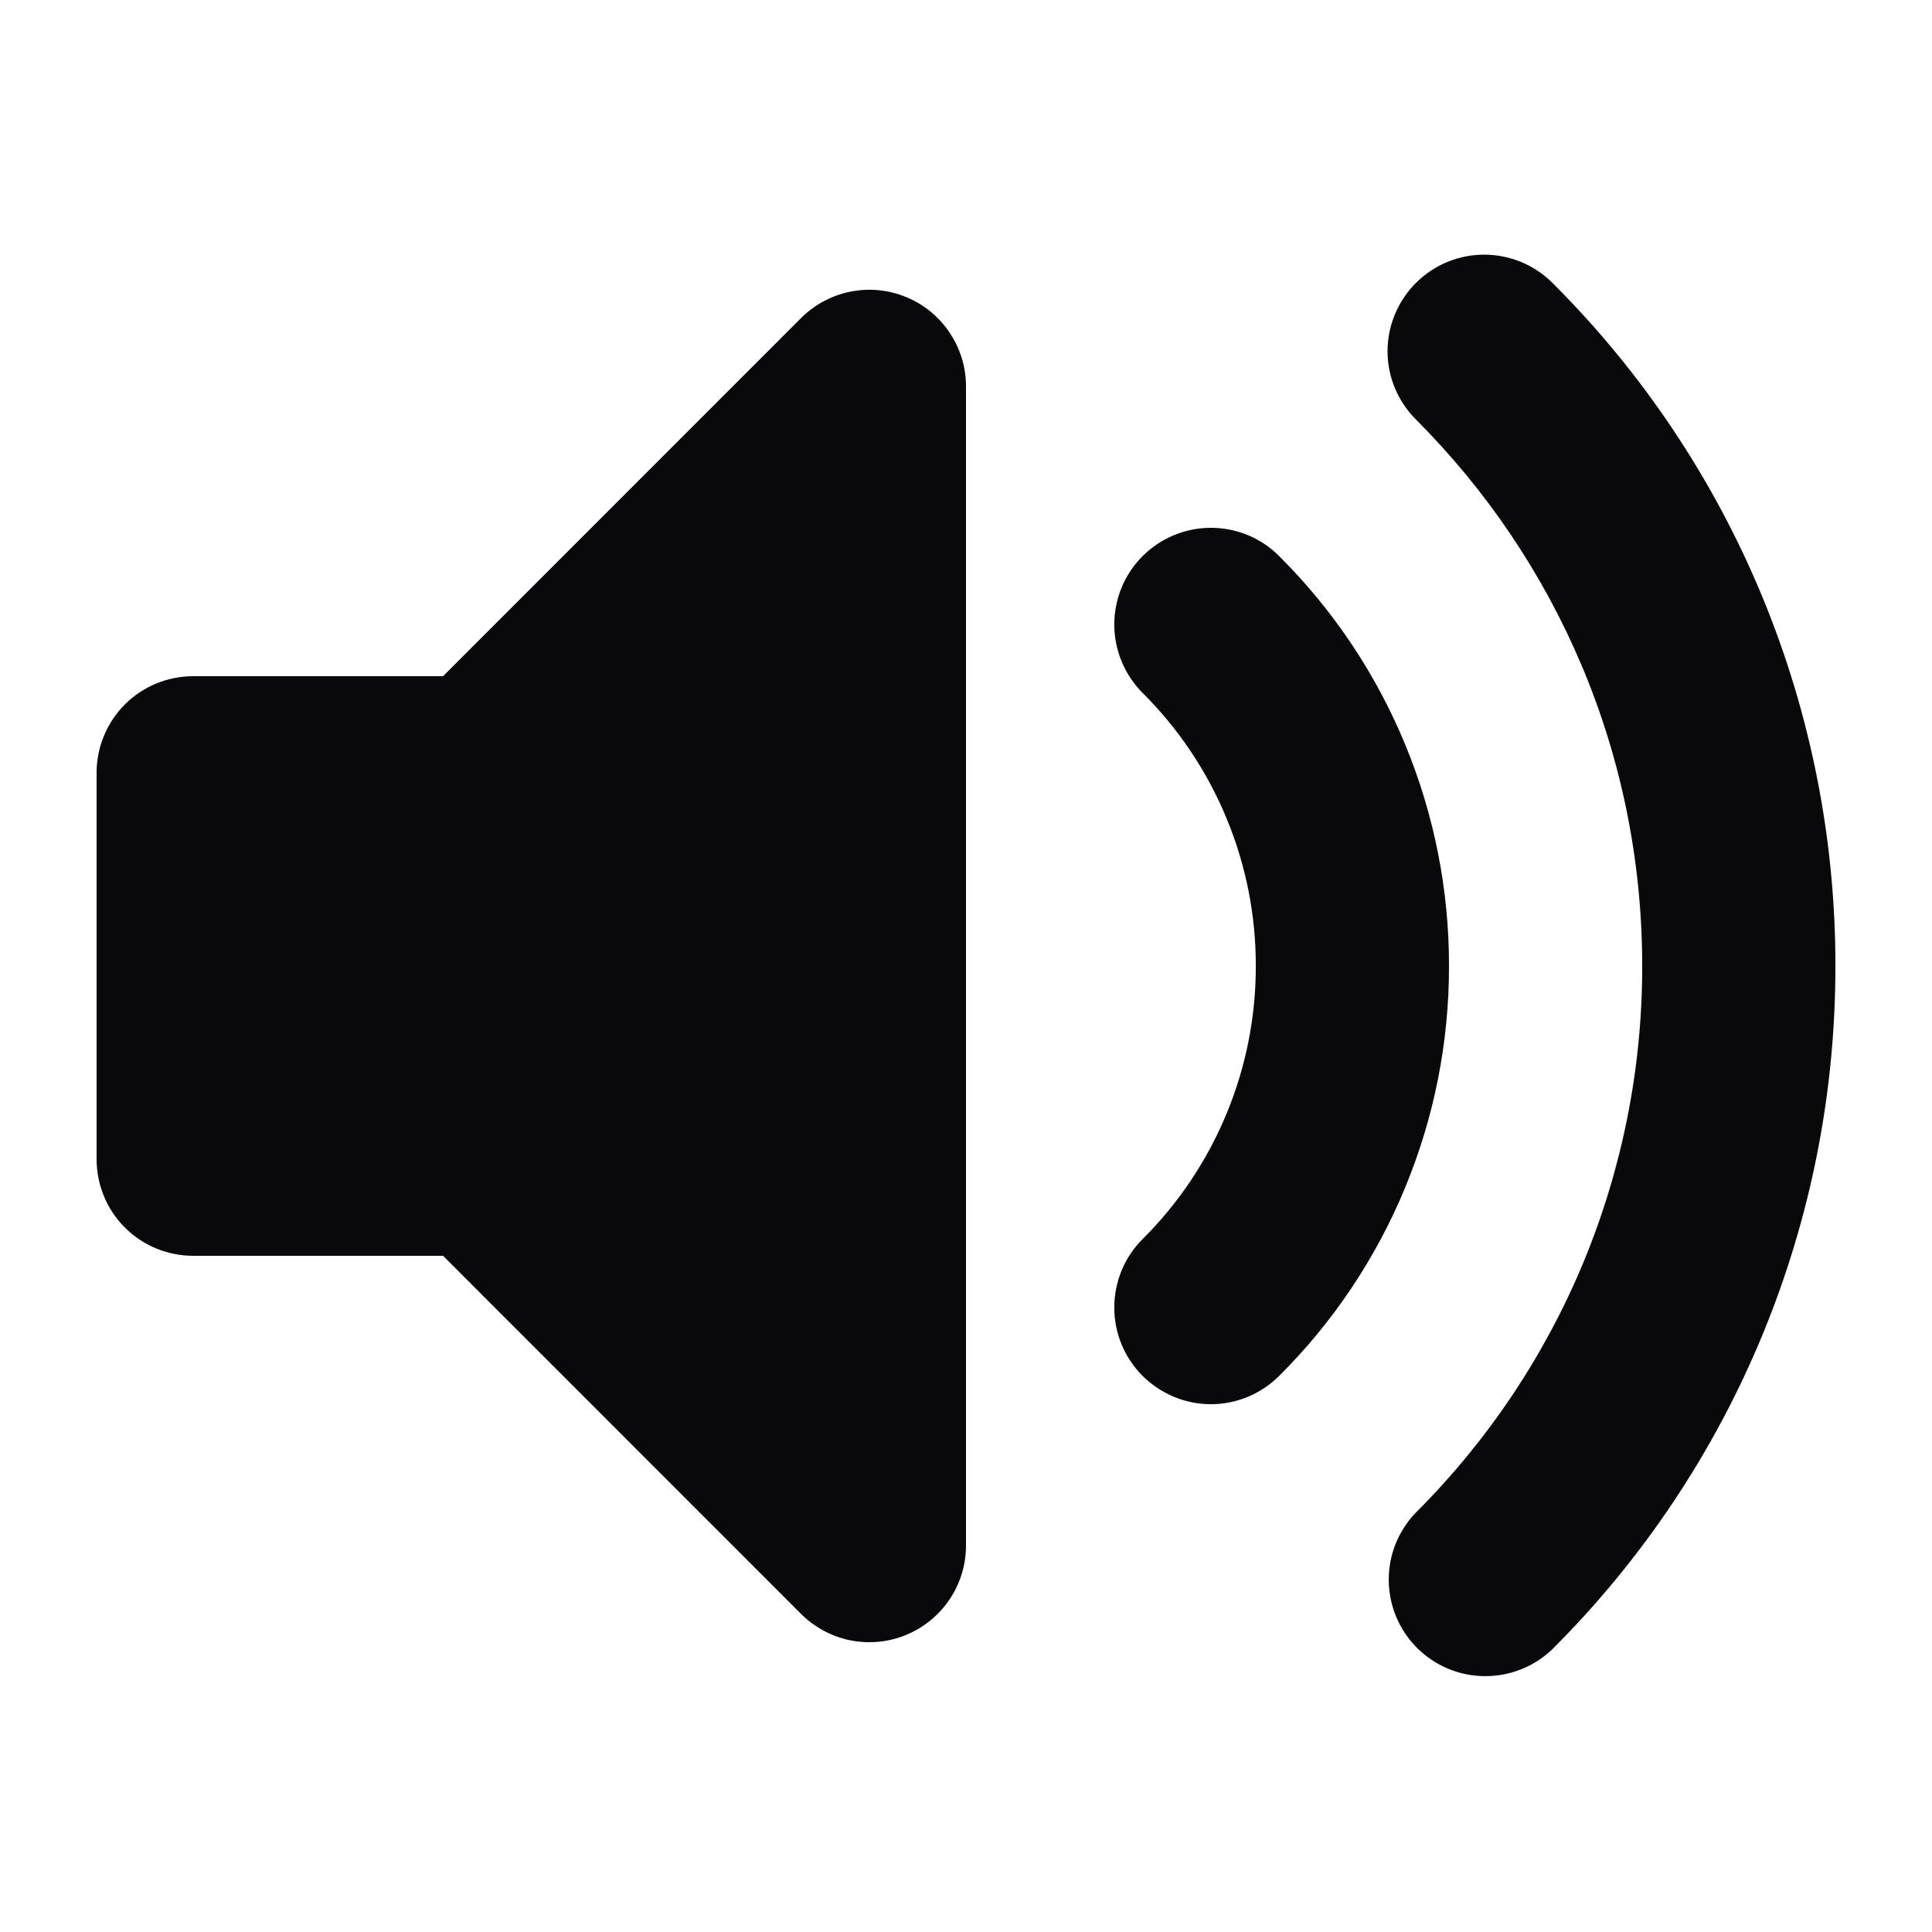 <svg width="16" height="16" viewBox="0 0 16 16" fill="none" xmlns="http://www.w3.org/2000/svg">
<path fill-rule="evenodd" clip-rule="evenodd" d="M7.506 2.461C7.653 2.521 7.777 2.624 7.865 2.756C7.953 2.887 8 3.042 8 3.2V12.8C8 12.958 7.953 13.113 7.865 13.244C7.777 13.376 7.652 13.478 7.506 13.539C7.36 13.6 7.199 13.615 7.044 13.585C6.889 13.554 6.746 13.477 6.634 13.366L3.669 10.4H1.6C1.388 10.4 1.184 10.316 1.034 10.166C0.884 10.016 0.8 9.812 0.8 9.6V6.4C0.8 6.188 0.884 5.984 1.034 5.834C1.184 5.684 1.388 5.6 1.6 5.6H3.669L6.634 2.634C6.746 2.522 6.889 2.446 7.044 2.415C7.199 2.384 7.36 2.4 7.506 2.461ZM11.726 2.343C11.876 2.193 12.079 2.109 12.291 2.109C12.503 2.109 12.707 2.193 12.857 2.343C13.601 3.085 14.191 3.967 14.593 4.938C14.995 5.909 15.201 6.949 15.2 8C15.201 9.051 14.995 10.091 14.593 11.062C14.191 12.033 13.601 12.915 12.857 13.657C12.706 13.803 12.504 13.883 12.294 13.881C12.084 13.88 11.884 13.795 11.735 13.647C11.587 13.499 11.503 13.298 11.501 13.088C11.499 12.879 11.58 12.677 11.726 12.526C12.321 11.932 12.793 11.227 13.115 10.45C13.436 9.673 13.601 8.841 13.6 8C13.6 6.232 12.885 4.634 11.726 3.474C11.576 3.324 11.491 3.121 11.491 2.909C11.491 2.697 11.576 2.493 11.726 2.343ZM9.462 4.606C9.537 4.531 9.625 4.472 9.722 4.432C9.819 4.392 9.923 4.371 10.028 4.371C10.134 4.371 10.238 4.392 10.335 4.432C10.432 4.472 10.52 4.531 10.594 4.606C11.041 5.051 11.395 5.58 11.636 6.163C11.877 6.745 12.001 7.37 12 8C12.001 8.63 11.877 9.255 11.636 9.837C11.395 10.42 11.041 10.949 10.594 11.394C10.444 11.544 10.241 11.629 10.028 11.629C9.816 11.629 9.613 11.544 9.462 11.394C9.312 11.244 9.228 11.041 9.228 10.828C9.228 10.616 9.312 10.412 9.462 10.262C9.76 9.966 9.996 9.613 10.157 9.225C10.318 8.837 10.401 8.42 10.4 8C10.401 7.58 10.318 7.163 10.157 6.775C9.996 6.387 9.76 6.034 9.462 5.738C9.388 5.663 9.329 5.575 9.289 5.478C9.249 5.381 9.228 5.277 9.228 5.172C9.228 5.066 9.249 4.962 9.289 4.865C9.329 4.768 9.388 4.68 9.462 4.606Z" fill="#09090B"/>
</svg>
